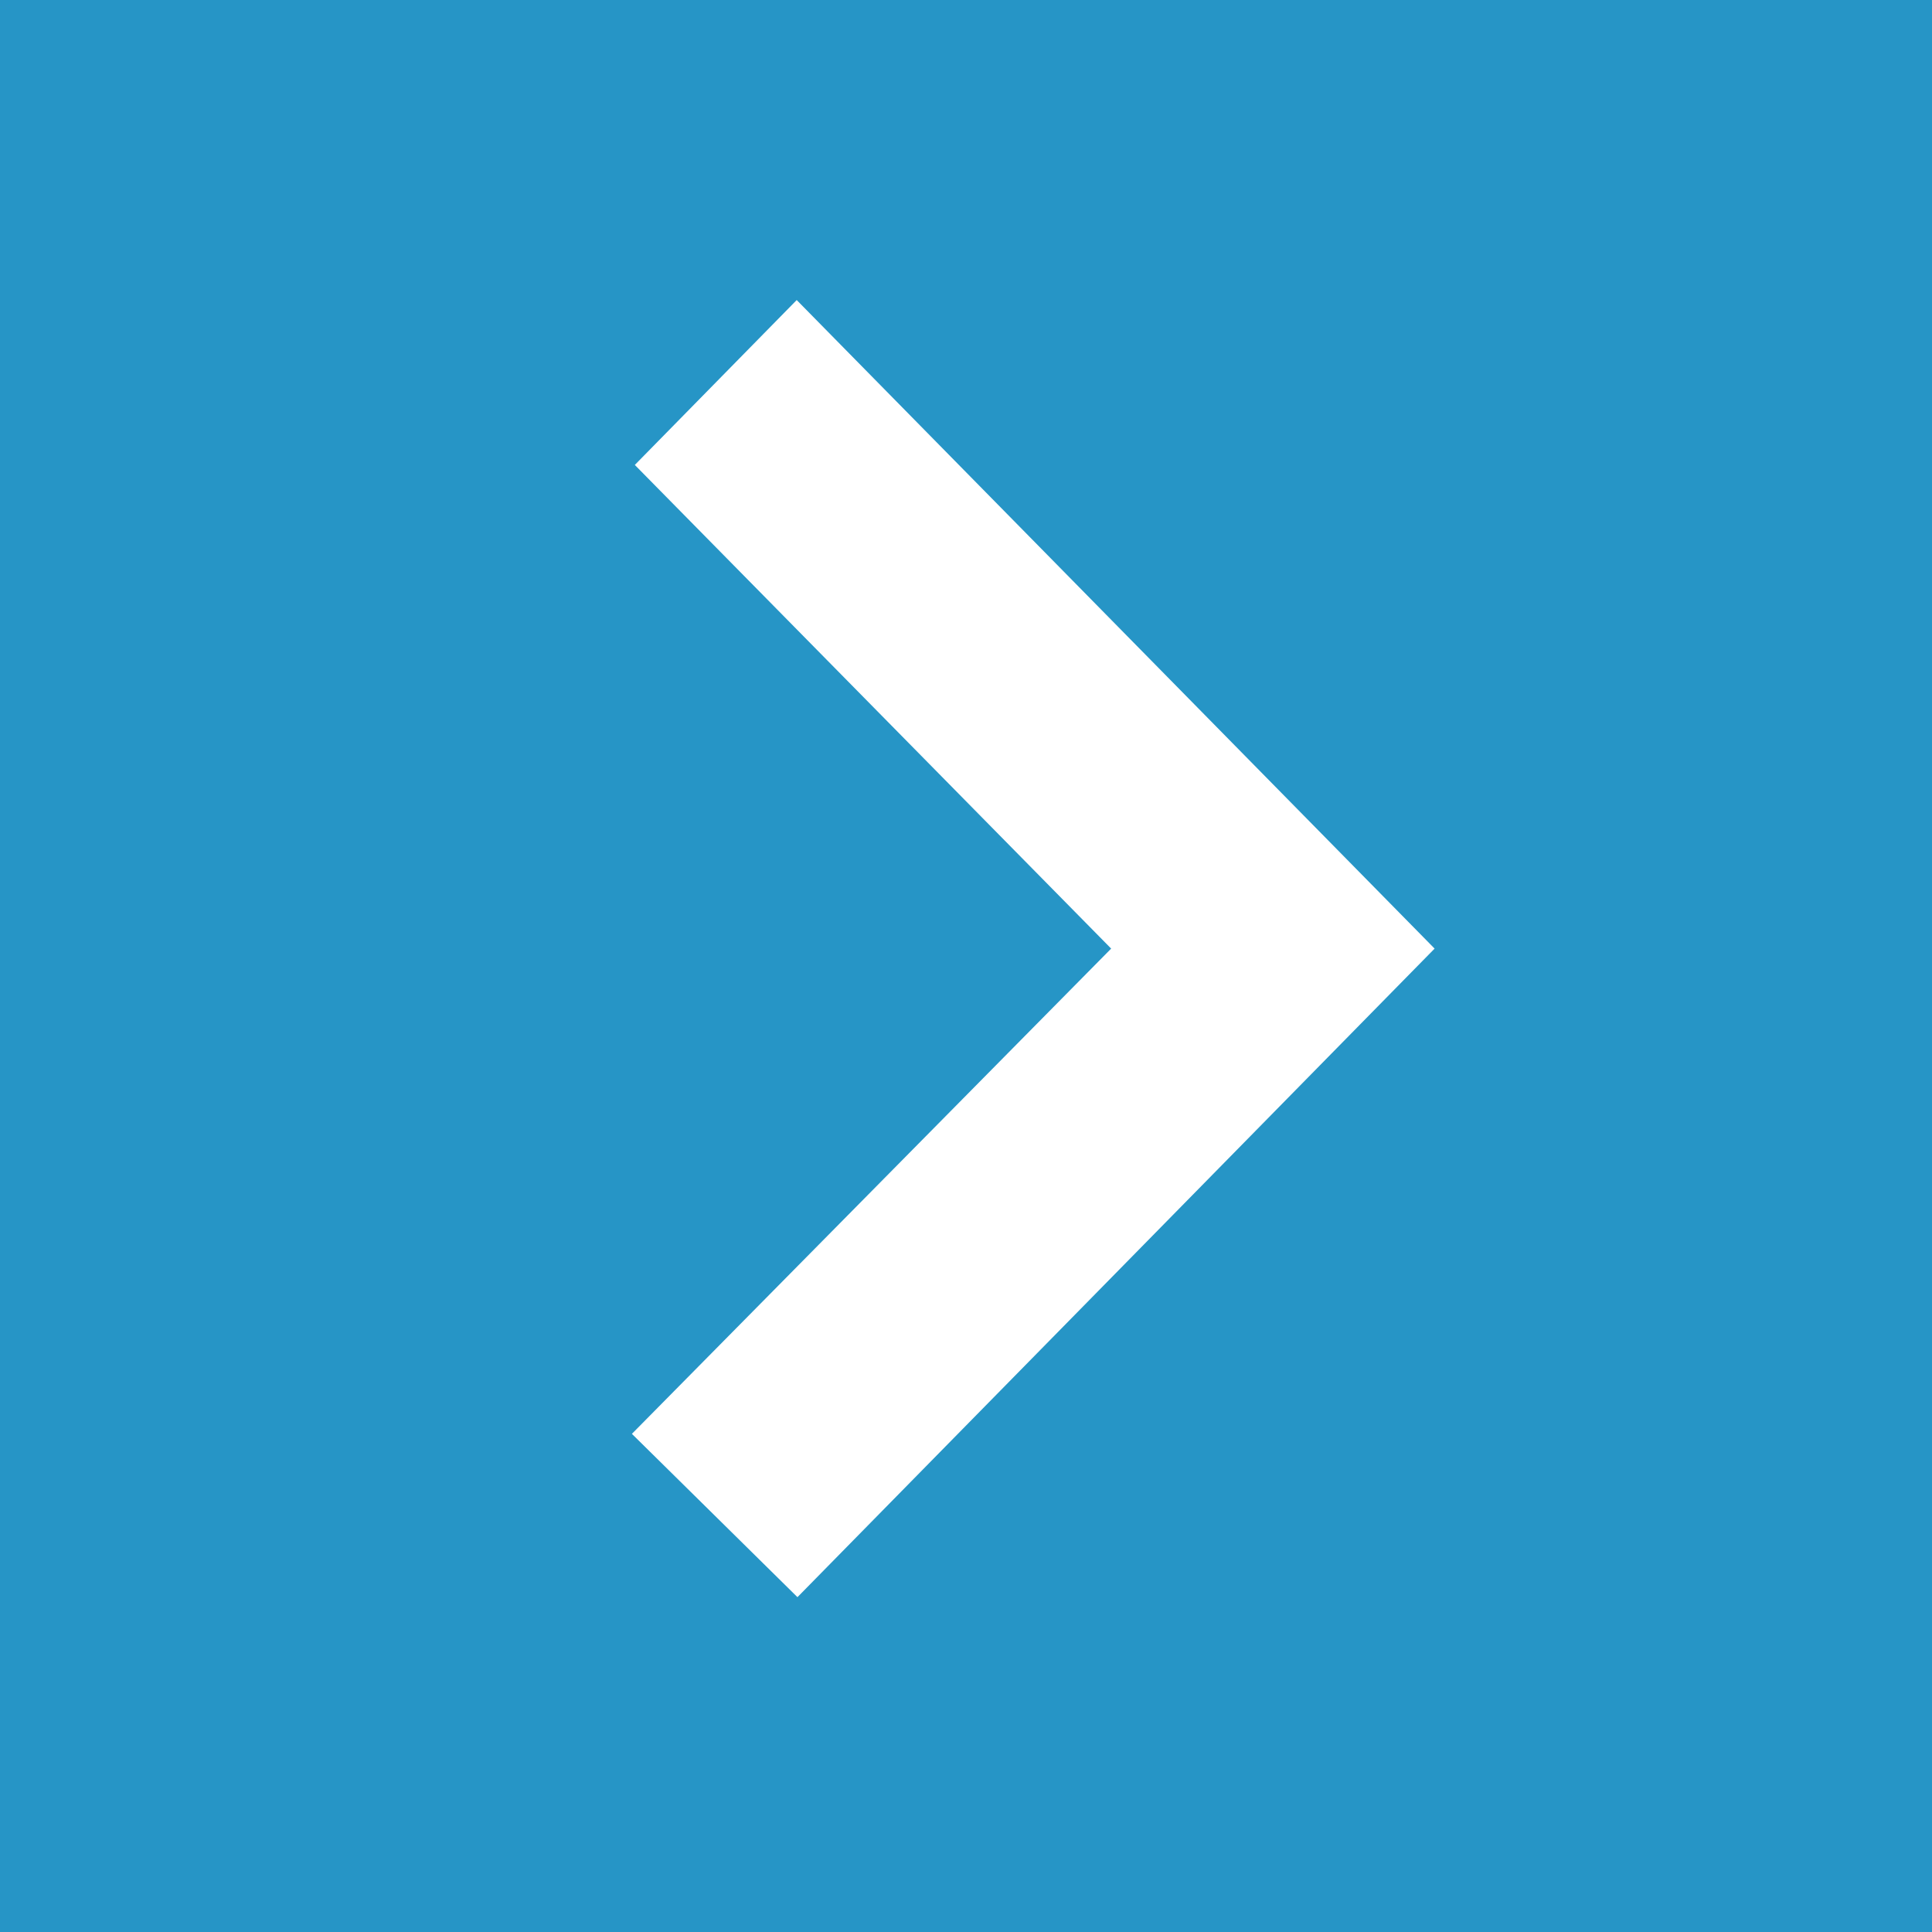 <?xml version="1.0" encoding="utf-8"?>
<!-- Generator: Adobe Illustrator 25.0.1, SVG Export Plug-In . SVG Version: 6.00 Build 0)  -->
<svg version="1.1" id="Layer_1" xmlns="http://www.w3.org/2000/svg" xmlns:xlink="http://www.w3.org/1999/xlink" x="0px" y="0px"
	 viewBox="0 0 232.12 232.12" style="enable-background:new 0 0 232.12 232.12;" xml:space="preserve">
<rect x="0" y="0" width="232.12" height="232.12" fill="#333333" stroke="none"/>
<style type="text/css">
	.st0{clip-path:url(#SVGID_2_);fill:#4B93C2;}
	.st1{clip-path:url(#SVGID_4_);}
	.st2{clip-path:url(#SVGID_6_);fill:#FFFFFF;}
	.st3{clip-path:url(#SVGID_8_);fill:#4B93C2;}
	.st4{clip-path:url(#SVGID_10_);}
	.st5{clip-path:url(#SVGID_12_);fill:#FFFFFF;}
	.st6{clip-path:url(#SVGID_14_);fill:#4B93C2;}
	.st7{clip-path:url(#SVGID_16_);}
	.st8{clip-path:url(#SVGID_18_);fill:#FFFFFF;}
	.st9{clip-path:url(#SVGID_20_);fill:#4B93C2;}
	.st10{clip-path:url(#SVGID_22_);}
	.st11{clip-path:url(#SVGID_24_);fill:#FFFFFF;}
	.st12{clip-path:url(#SVGID_26_);fill:#4B93C2;}
	.st13{clip-path:url(#SVGID_28_);}
	.st14{clip-path:url(#SVGID_30_);fill:#FFFFFF;}
	.st15{clip-path:url(#SVGID_32_);fill:#4B93C2;}
	.st16{clip-path:url(#SVGID_34_);}
	.st17{clip-path:url(#SVGID_36_);fill:#FFFFFF;}
	.st18{clip-path:url(#SVGID_38_);fill:#4B93C2;}
	.st19{clip-path:url(#SVGID_40_);}
	.st20{clip-path:url(#SVGID_42_);fill:#FFFFFF;}
	.st21{clip-path:url(#SVGID_44_);fill:#4B93C2;}
	.st22{clip-path:url(#SVGID_46_);}
	.st23{clip-path:url(#SVGID_48_);fill:#FFFFFF;}
	.st24{clip-path:url(#SVGID_50_);fill:#4B93C2;}
	.st25{clip-path:url(#SVGID_52_);}
	.st26{clip-path:url(#SVGID_54_);fill:#FFFFFF;}
	.st27{clip-path:url(#SVGID_56_);fill:#4B93C2;}
	.st28{clip-path:url(#SVGID_58_);}
	.st29{clip-path:url(#SVGID_60_);fill:#FFFFFF;}
	.st30{clip-path:url(#SVGID_62_);fill:#4B93C2;}
	.st31{clip-path:url(#SVGID_64_);}
	.st32{clip-path:url(#SVGID_66_);fill:#FFFFFF;}
	.st33{clip-path:url(#SVGID_68_);fill:#4B93C2;}
	.st34{clip-path:url(#SVGID_70_);}
	.st35{clip-path:url(#SVGID_72_);fill:#FFFFFF;}
	.st36{clip-path:url(#SVGID_74_);fill:#4B93C2;}
	.st37{clip-path:url(#SVGID_76_);}
	.st38{clip-path:url(#SVGID_78_);fill:#FFFFFF;}
	.st39{clip-path:url(#SVGID_80_);}
	.st40{clip-path:url(#SVGID_82_);fill:#FFFFFF;}
	.st41{fill:#2695C6;}
	.st42{fill:#FFFFFF;}
</style>
<g>
	<g>
		<defs>
			<rect id="SVGID_1_" x="528.21" y="-1072.31" width="58" height="58"/>
		</defs>
		<clipPath id="SVGID_2_">
			<use xlink:href="#SVGID_1_"  style="overflow:visible;"/>
		</clipPath>
		<rect x="523.21" y="-1077.31" class="st0" width="68" height="68"/>
	</g>
</g>
<g>
	<g>
		<defs>
			<polygon id="SVGID_3_" points="552.07,-1063.31 547.21,-1058.37 561.51,-1043.81 547.21,-1029.25 552.07,-1024.31 
				571.21,-1043.81 			"/>
		</defs>
		<clipPath id="SVGID_4_">
			<use xlink:href="#SVGID_3_"  style="overflow:visible;"/>
		</clipPath>
		<g class="st1">
			<g>
				<defs>
					<rect id="SVGID_5_" x="-395.79" y="-2039.31" width="1024" height="4310"/>
				</defs>
				<clipPath id="SVGID_6_">
					<use xlink:href="#SVGID_5_"  style="overflow:visible;"/>
				</clipPath>
				<rect x="542.21" y="-1068.31" class="st2" width="34" height="49"/>
			</g>
		</g>
	</g>
</g>
<g>
	<g>
		<defs>
			<rect id="SVGID_7_" x="528.21" y="-1072.31" width="58" height="58"/>
		</defs>
		<clipPath id="SVGID_8_">
			<use xlink:href="#SVGID_7_"  style="overflow:visible;"/>
		</clipPath>
		<rect x="523.21" y="-1077.31" class="st3" width="68" height="68"/>
	</g>
</g>
<g>
	<g>
		<defs>
			<polygon id="SVGID_9_" points="552.07,-1063.31 547.21,-1058.37 561.51,-1043.81 547.21,-1029.25 552.07,-1024.31 
				571.21,-1043.81 			"/>
		</defs>
		<clipPath id="SVGID_10_">
			<use xlink:href="#SVGID_9_"  style="overflow:visible;"/>
		</clipPath>
		<g class="st4">
			<g>
				<defs>
					<rect id="SVGID_11_" x="-395.79" y="-2039.31" width="1024" height="4310"/>
				</defs>
				<clipPath id="SVGID_12_">
					<use xlink:href="#SVGID_11_"  style="overflow:visible;"/>
				</clipPath>
				<rect x="542.21" y="-1068.31" class="st5" width="34" height="49"/>
			</g>
		</g>
	</g>
</g>
<g>
	<g>
		<defs>
			<rect id="SVGID_13_" x="528.21" y="-1072.31" width="58" height="58"/>
		</defs>
		<clipPath id="SVGID_14_">
			<use xlink:href="#SVGID_13_"  style="overflow:visible;"/>
		</clipPath>
		<rect x="523.21" y="-1077.31" class="st6" width="68" height="68"/>
	</g>
</g>
<g>
	<g>
		<defs>
			<polygon id="SVGID_15_" points="552.07,-1063.31 547.21,-1058.37 561.51,-1043.81 547.21,-1029.25 552.07,-1024.31 
				571.21,-1043.81 			"/>
		</defs>
		<clipPath id="SVGID_16_">
			<use xlink:href="#SVGID_15_"  style="overflow:visible;"/>
		</clipPath>
		<g class="st7">
			<g>
				<defs>
					<rect id="SVGID_17_" x="-395.79" y="-2039.31" width="1024" height="4310"/>
				</defs>
				<clipPath id="SVGID_18_">
					<use xlink:href="#SVGID_17_"  style="overflow:visible;"/>
				</clipPath>
				<rect x="542.21" y="-1068.31" class="st8" width="34" height="49"/>
			</g>
		</g>
	</g>
</g>
<g>
	<g>
		<defs>
			<rect id="SVGID_19_" x="528.21" y="-1072.31" width="58" height="58"/>
		</defs>
		<clipPath id="SVGID_20_">
			<use xlink:href="#SVGID_19_"  style="overflow:visible;"/>
		</clipPath>
		<rect x="523.21" y="-1077.31" class="st9" width="68" height="68"/>
	</g>
</g>
<g>
	<g>
		<defs>
			<polygon id="SVGID_21_" points="552.07,-1063.31 547.21,-1058.37 561.51,-1043.81 547.21,-1029.25 552.07,-1024.31 
				571.21,-1043.81 			"/>
		</defs>
		<clipPath id="SVGID_22_">
			<use xlink:href="#SVGID_21_"  style="overflow:visible;"/>
		</clipPath>
		<g class="st10">
			<g>
				<defs>
					<rect id="SVGID_23_" x="-395.79" y="-2039.31" width="1024" height="4310"/>
				</defs>
				<clipPath id="SVGID_24_">
					<use xlink:href="#SVGID_23_"  style="overflow:visible;"/>
				</clipPath>
				<rect x="542.21" y="-1068.31" class="st11" width="34" height="49"/>
			</g>
		</g>
	</g>
</g>
<g>
	<g>
		<defs>
			<rect id="SVGID_25_" x="528.21" y="-1072.31" width="58" height="58"/>
		</defs>
		<clipPath id="SVGID_26_">
			<use xlink:href="#SVGID_25_"  style="overflow:visible;"/>
		</clipPath>
		<rect x="523.21" y="-1077.31" class="st12" width="68" height="68"/>
	</g>
</g>
<g>
	<g>
		<defs>
			<polygon id="SVGID_27_" points="552.07,-1063.31 547.21,-1058.37 561.51,-1043.81 547.21,-1029.25 552.07,-1024.31 
				571.21,-1043.81 			"/>
		</defs>
		<clipPath id="SVGID_28_">
			<use xlink:href="#SVGID_27_"  style="overflow:visible;"/>
		</clipPath>
		<g class="st13">
			<g>
				<defs>
					<rect id="SVGID_29_" x="-395.79" y="-2039.31" width="1024" height="4310"/>
				</defs>
				<clipPath id="SVGID_30_">
					<use xlink:href="#SVGID_29_"  style="overflow:visible;"/>
				</clipPath>
				<rect x="542.21" y="-1068.31" class="st14" width="34" height="49"/>
			</g>
		</g>
	</g>
</g>
<g>
	<g>
		<defs>
			<rect id="SVGID_31_" x="528.21" y="-1072.31" width="58" height="58"/>
		</defs>
		<clipPath id="SVGID_32_">
			<use xlink:href="#SVGID_31_"  style="overflow:visible;"/>
		</clipPath>
		<rect x="523.21" y="-1077.31" class="st15" width="68" height="68"/>
	</g>
</g>
<g>
	<g>
		<defs>
			<polygon id="SVGID_33_" points="552.07,-1063.31 547.21,-1058.37 561.51,-1043.81 547.21,-1029.25 552.07,-1024.31 
				571.21,-1043.81 			"/>
		</defs>
		<clipPath id="SVGID_34_">
			<use xlink:href="#SVGID_33_"  style="overflow:visible;"/>
		</clipPath>
		<g class="st16">
			<g>
				<defs>
					<rect id="SVGID_35_" x="-395.79" y="-2039.31" width="1024" height="4310"/>
				</defs>
				<clipPath id="SVGID_36_">
					<use xlink:href="#SVGID_35_"  style="overflow:visible;"/>
				</clipPath>
				<rect x="542.21" y="-1068.31" class="st17" width="34" height="49"/>
			</g>
		</g>
	</g>
</g>
<g>
	<g>
		<defs>
			<rect id="SVGID_37_" x="528.21" y="-1072.31" width="58" height="58"/>
		</defs>
		<clipPath id="SVGID_38_">
			<use xlink:href="#SVGID_37_"  style="overflow:visible;"/>
		</clipPath>
		<rect x="523.21" y="-1077.31" class="st18" width="68" height="68"/>
	</g>
</g>
<g>
	<g>
		<defs>
			<polygon id="SVGID_39_" points="552.07,-1063.31 547.21,-1058.37 561.51,-1043.81 547.21,-1029.25 552.07,-1024.31 
				571.21,-1043.81 			"/>
		</defs>
		<clipPath id="SVGID_40_">
			<use xlink:href="#SVGID_39_"  style="overflow:visible;"/>
		</clipPath>
		<g class="st19">
			<g>
				<defs>
					<rect id="SVGID_41_" x="-395.79" y="-2039.31" width="1024" height="4310"/>
				</defs>
				<clipPath id="SVGID_42_">
					<use xlink:href="#SVGID_41_"  style="overflow:visible;"/>
				</clipPath>
				<rect x="542.21" y="-1068.31" class="st20" width="34" height="49"/>
			</g>
		</g>
	</g>
</g>
<g>
	<g>
		<defs>
			<rect id="SVGID_43_" x="528.21" y="-1072.31" width="58" height="58"/>
		</defs>
		<clipPath id="SVGID_44_">
			<use xlink:href="#SVGID_43_"  style="overflow:visible;"/>
		</clipPath>
		<rect x="523.21" y="-1077.31" class="st21" width="68" height="68"/>
	</g>
</g>
<g>
	<g>
		<defs>
			<polygon id="SVGID_45_" points="552.07,-1063.31 547.21,-1058.37 561.51,-1043.81 547.21,-1029.25 552.07,-1024.31 
				571.21,-1043.81 			"/>
		</defs>
		<clipPath id="SVGID_46_">
			<use xlink:href="#SVGID_45_"  style="overflow:visible;"/>
		</clipPath>
		<g class="st22">
			<g>
				<defs>
					<rect id="SVGID_47_" x="-395.79" y="-2039.31" width="1024" height="4310"/>
				</defs>
				<clipPath id="SVGID_48_">
					<use xlink:href="#SVGID_47_"  style="overflow:visible;"/>
				</clipPath>
				<rect x="542.21" y="-1068.31" class="st23" width="34" height="49"/>
			</g>
		</g>
	</g>
</g>
<g>
	<g>
		<defs>
			<rect id="SVGID_49_" x="528.21" y="-1072.31" width="58" height="58"/>
		</defs>
		<clipPath id="SVGID_50_">
			<use xlink:href="#SVGID_49_"  style="overflow:visible;"/>
		</clipPath>
		<rect x="523.21" y="-1077.31" class="st24" width="68" height="68"/>
	</g>
</g>
<g>
	<g>
		<defs>
			<polygon id="SVGID_51_" points="552.07,-1063.31 547.21,-1058.37 561.51,-1043.81 547.21,-1029.25 552.07,-1024.31 
				571.21,-1043.81 			"/>
		</defs>
		<clipPath id="SVGID_52_">
			<use xlink:href="#SVGID_51_"  style="overflow:visible;"/>
		</clipPath>
		<g class="st25">
			<g>
				<defs>
					<rect id="SVGID_53_" x="-395.79" y="-2039.31" width="1024" height="4310"/>
				</defs>
				<clipPath id="SVGID_54_">
					<use xlink:href="#SVGID_53_"  style="overflow:visible;"/>
				</clipPath>
				<rect x="542.21" y="-1068.31" class="st26" width="34" height="49"/>
			</g>
		</g>
	</g>
</g>
<g>
	<g>
		<defs>
			<rect id="SVGID_55_" x="528.21" y="-1072.31" width="58" height="58"/>
		</defs>
		<clipPath id="SVGID_56_">
			<use xlink:href="#SVGID_55_"  style="overflow:visible;"/>
		</clipPath>
		<rect x="523.21" y="-1077.31" class="st27" width="68" height="68"/>
	</g>
</g>
<g>
	<g>
		<defs>
			<polygon id="SVGID_57_" points="552.07,-1063.31 547.21,-1058.37 561.51,-1043.81 547.21,-1029.25 552.07,-1024.31 
				571.21,-1043.81 			"/>
		</defs>
		<clipPath id="SVGID_58_">
			<use xlink:href="#SVGID_57_"  style="overflow:visible;"/>
		</clipPath>
		<g class="st28">
			<g>
				<defs>
					<rect id="SVGID_59_" x="-395.79" y="-2039.31" width="1024" height="4310"/>
				</defs>
				<clipPath id="SVGID_60_">
					<use xlink:href="#SVGID_59_"  style="overflow:visible;"/>
				</clipPath>
				<rect x="542.21" y="-1068.31" class="st29" width="34" height="49"/>
			</g>
		</g>
	</g>
</g>
<g>
	<g>
		<defs>
			<rect id="SVGID_61_" x="528.21" y="-1072.31" width="58" height="58"/>
		</defs>
		<clipPath id="SVGID_62_">
			<use xlink:href="#SVGID_61_"  style="overflow:visible;"/>
		</clipPath>
		<rect x="523.21" y="-1077.31" class="st30" width="68" height="68"/>
	</g>
</g>
<g>
	<g>
		<defs>
			<polygon id="SVGID_63_" points="552.07,-1063.31 547.21,-1058.37 561.51,-1043.81 547.21,-1029.25 552.07,-1024.31 
				571.21,-1043.81 			"/>
		</defs>
		<clipPath id="SVGID_64_">
			<use xlink:href="#SVGID_63_"  style="overflow:visible;"/>
		</clipPath>
		<g class="st31">
			<g>
				<defs>
					<rect id="SVGID_65_" x="-395.79" y="-2039.31" width="1024" height="4310"/>
				</defs>
				<clipPath id="SVGID_66_">
					<use xlink:href="#SVGID_65_"  style="overflow:visible;"/>
				</clipPath>
				<rect x="542.21" y="-1068.31" class="st32" width="34" height="49"/>
			</g>
		</g>
	</g>
</g>
<g>
	<g>
		<defs>
			<rect id="SVGID_67_" x="528.21" y="-1072.31" width="58" height="58"/>
		</defs>
		<clipPath id="SVGID_68_">
			<use xlink:href="#SVGID_67_"  style="overflow:visible;"/>
		</clipPath>
		<rect x="523.21" y="-1077.31" class="st33" width="68" height="68"/>
	</g>
</g>
<g>
	<g>
		<defs>
			<polygon id="SVGID_69_" points="552.07,-1063.31 547.21,-1058.37 561.51,-1043.81 547.21,-1029.25 552.07,-1024.31 
				571.21,-1043.81 			"/>
		</defs>
		<clipPath id="SVGID_70_">
			<use xlink:href="#SVGID_69_"  style="overflow:visible;"/>
		</clipPath>
		<g class="st34">
			<g>
				<defs>
					<rect id="SVGID_71_" x="-395.79" y="-2039.31" width="1024" height="4310"/>
				</defs>
				<clipPath id="SVGID_72_">
					<use xlink:href="#SVGID_71_"  style="overflow:visible;"/>
				</clipPath>
				<rect x="542.21" y="-1068.31" class="st35" width="34" height="49"/>
			</g>
		</g>
	</g>
</g>
<g>
	<g>
		<defs>
			<rect id="SVGID_73_" x="528.21" y="-1072.31" width="58" height="58"/>
		</defs>
		<clipPath id="SVGID_74_">
			<use xlink:href="#SVGID_73_"  style="overflow:visible;"/>
		</clipPath>
		<rect x="523.21" y="-1077.31" class="st36" width="68" height="68"/>
	</g>
</g>
<g>
	<g>
		<defs>
			<polygon id="SVGID_75_" points="552.07,-1063.31 547.21,-1058.37 561.51,-1043.81 547.21,-1029.25 552.07,-1024.31 
				571.21,-1043.81 			"/>
		</defs>
		<clipPath id="SVGID_76_">
			<use xlink:href="#SVGID_75_"  style="overflow:visible;"/>
		</clipPath>
		<g class="st37">
			<g>
				<defs>
					<rect id="SVGID_77_" x="-395.79" y="-2039.31" width="1024" height="4310"/>
				</defs>
				<clipPath id="SVGID_78_">
					<use xlink:href="#SVGID_77_"  style="overflow:visible;"/>
				</clipPath>
				<rect x="542.21" y="-1068.31" class="st38" width="34" height="49"/>
			</g>
		</g>
	</g>
</g>
<g>
	<g>
		<defs>
			<polygon id="SVGID_79_" points="552.07,-1063.31 547.21,-1058.37 561.51,-1043.81 547.21,-1029.25 552.07,-1024.31 
				571.21,-1043.81 			"/>
		</defs>
		<clipPath id="SVGID_80_">
			<use xlink:href="#SVGID_79_"  style="overflow:visible;"/>
		</clipPath>
		<g class="st39">
			<g>
				<defs>
					<rect id="SVGID_81_" x="-395.79" y="-2039.31" width="1024" height="4310"/>
				</defs>
				<clipPath id="SVGID_82_">
					<use xlink:href="#SVGID_81_"  style="overflow:visible;"/>
				</clipPath>
				<rect x="542.21" y="-1068.31" class="st40" width="34" height="49"/>
			</g>
		</g>
	</g>
</g>
<rect class="st41" width="232.12" height="232.12"/>
<polygon class="st42" points="95.72,36.05 172.36,113.97 95.81,191.89 75.92,172.27 133.5,113.97 76.27,55.86 "/>
</svg>
